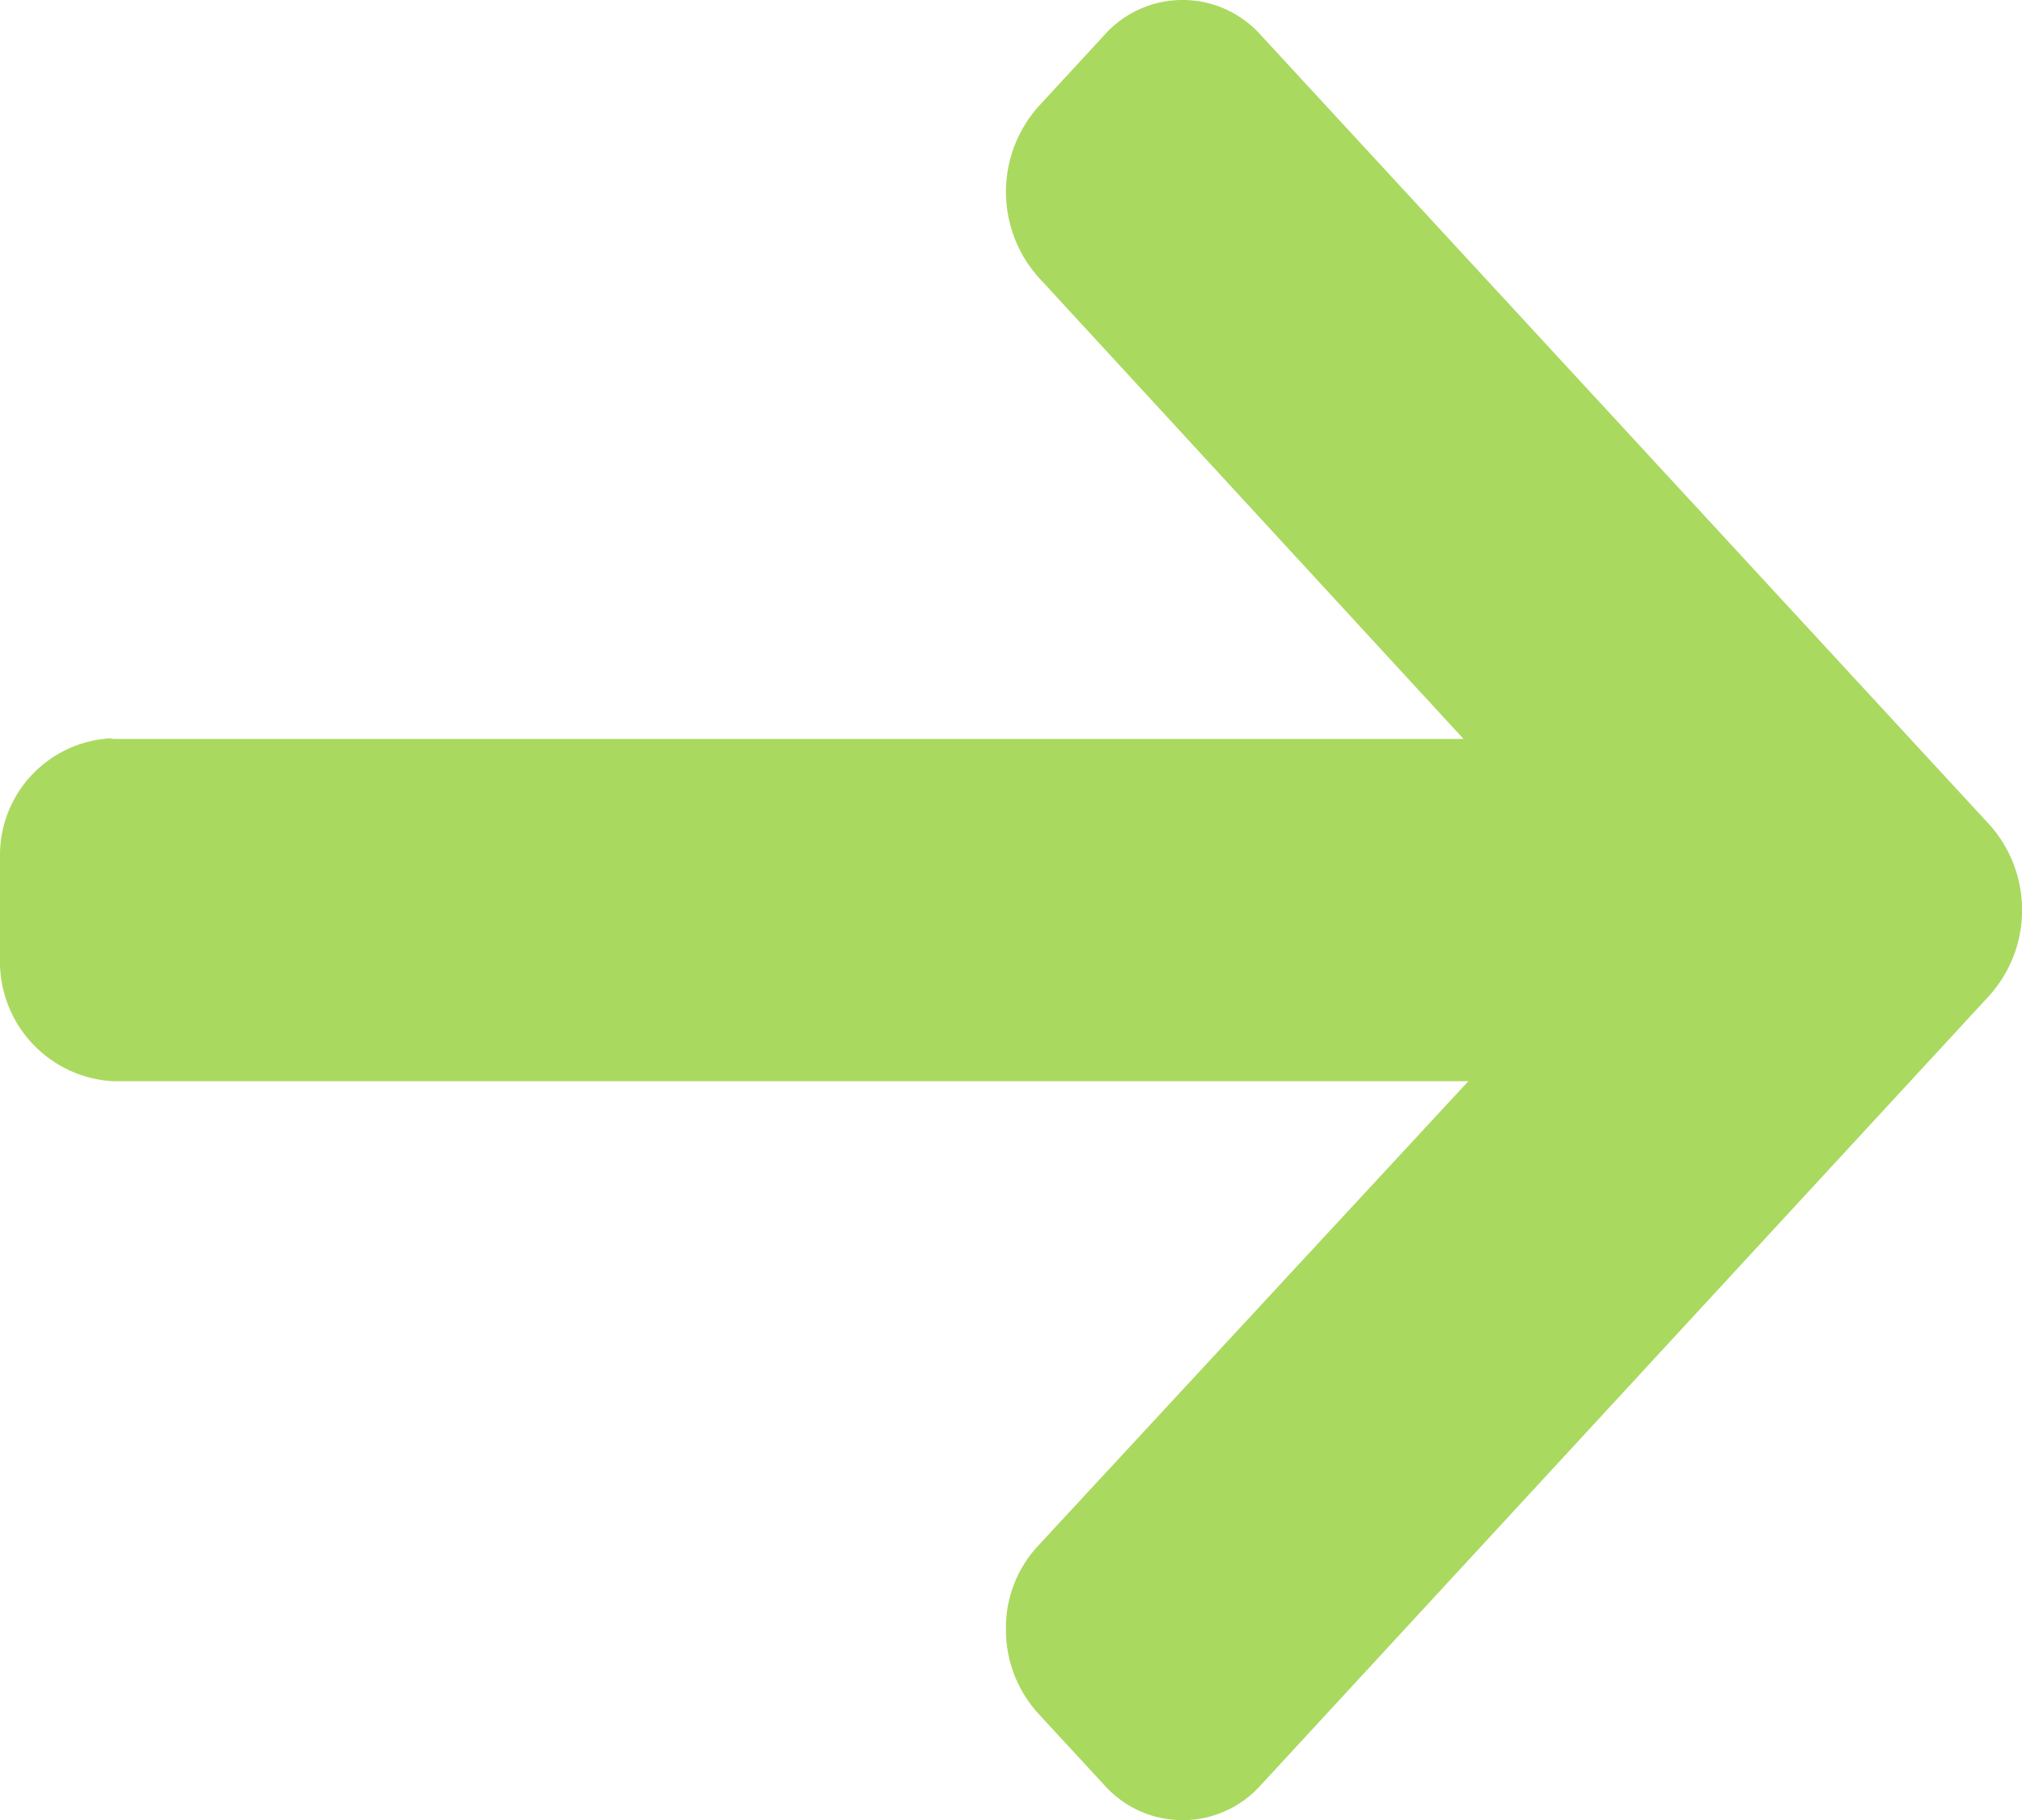 <svg id="espalda" xmlns="http://www.w3.org/2000/svg" xmlns:xlink="http://www.w3.org/1999/xlink" width="20" height="18" viewBox="0 0 20 18">
  <defs>
    <linearGradient id="linear-gradient" x1="-0.359" y1="0.5" x2="1" y2="0.5" gradientUnits="objectBoundingBox">
      <stop offset="0" stop-color="#aad95f"/>
      <stop offset="1" stop-color="#aad95f"/>
    </linearGradient>
  </defs>
  <g id="Grupo_161" data-name="Grupo 161" transform="translate(0 0)">
    <path id="Trazado_121" data-name="Trazado 121" d="M1.124,48.975l-.031.007H14.476l-4.207-4.569a1.27,1.27,0,0,1,0-1.683l.655-.71a1.036,1.036,0,0,1,1.546,0l7.212,7.814a1.267,1.267,0,0,1,0,1.681l-7.212,7.815a1.037,1.037,0,0,1-1.546,0l-.655-.71a1.226,1.226,0,0,1-.319-.837,1.187,1.187,0,0,1,.319-.822l4.255-4.594H1.109A1.185,1.185,0,0,1,0,51.15v-1A1.157,1.157,0,0,1,1.124,48.975Z" transform="translate(0 -41.674)" fill="url(#linear-gradient)"/>
  </g>
</svg>
